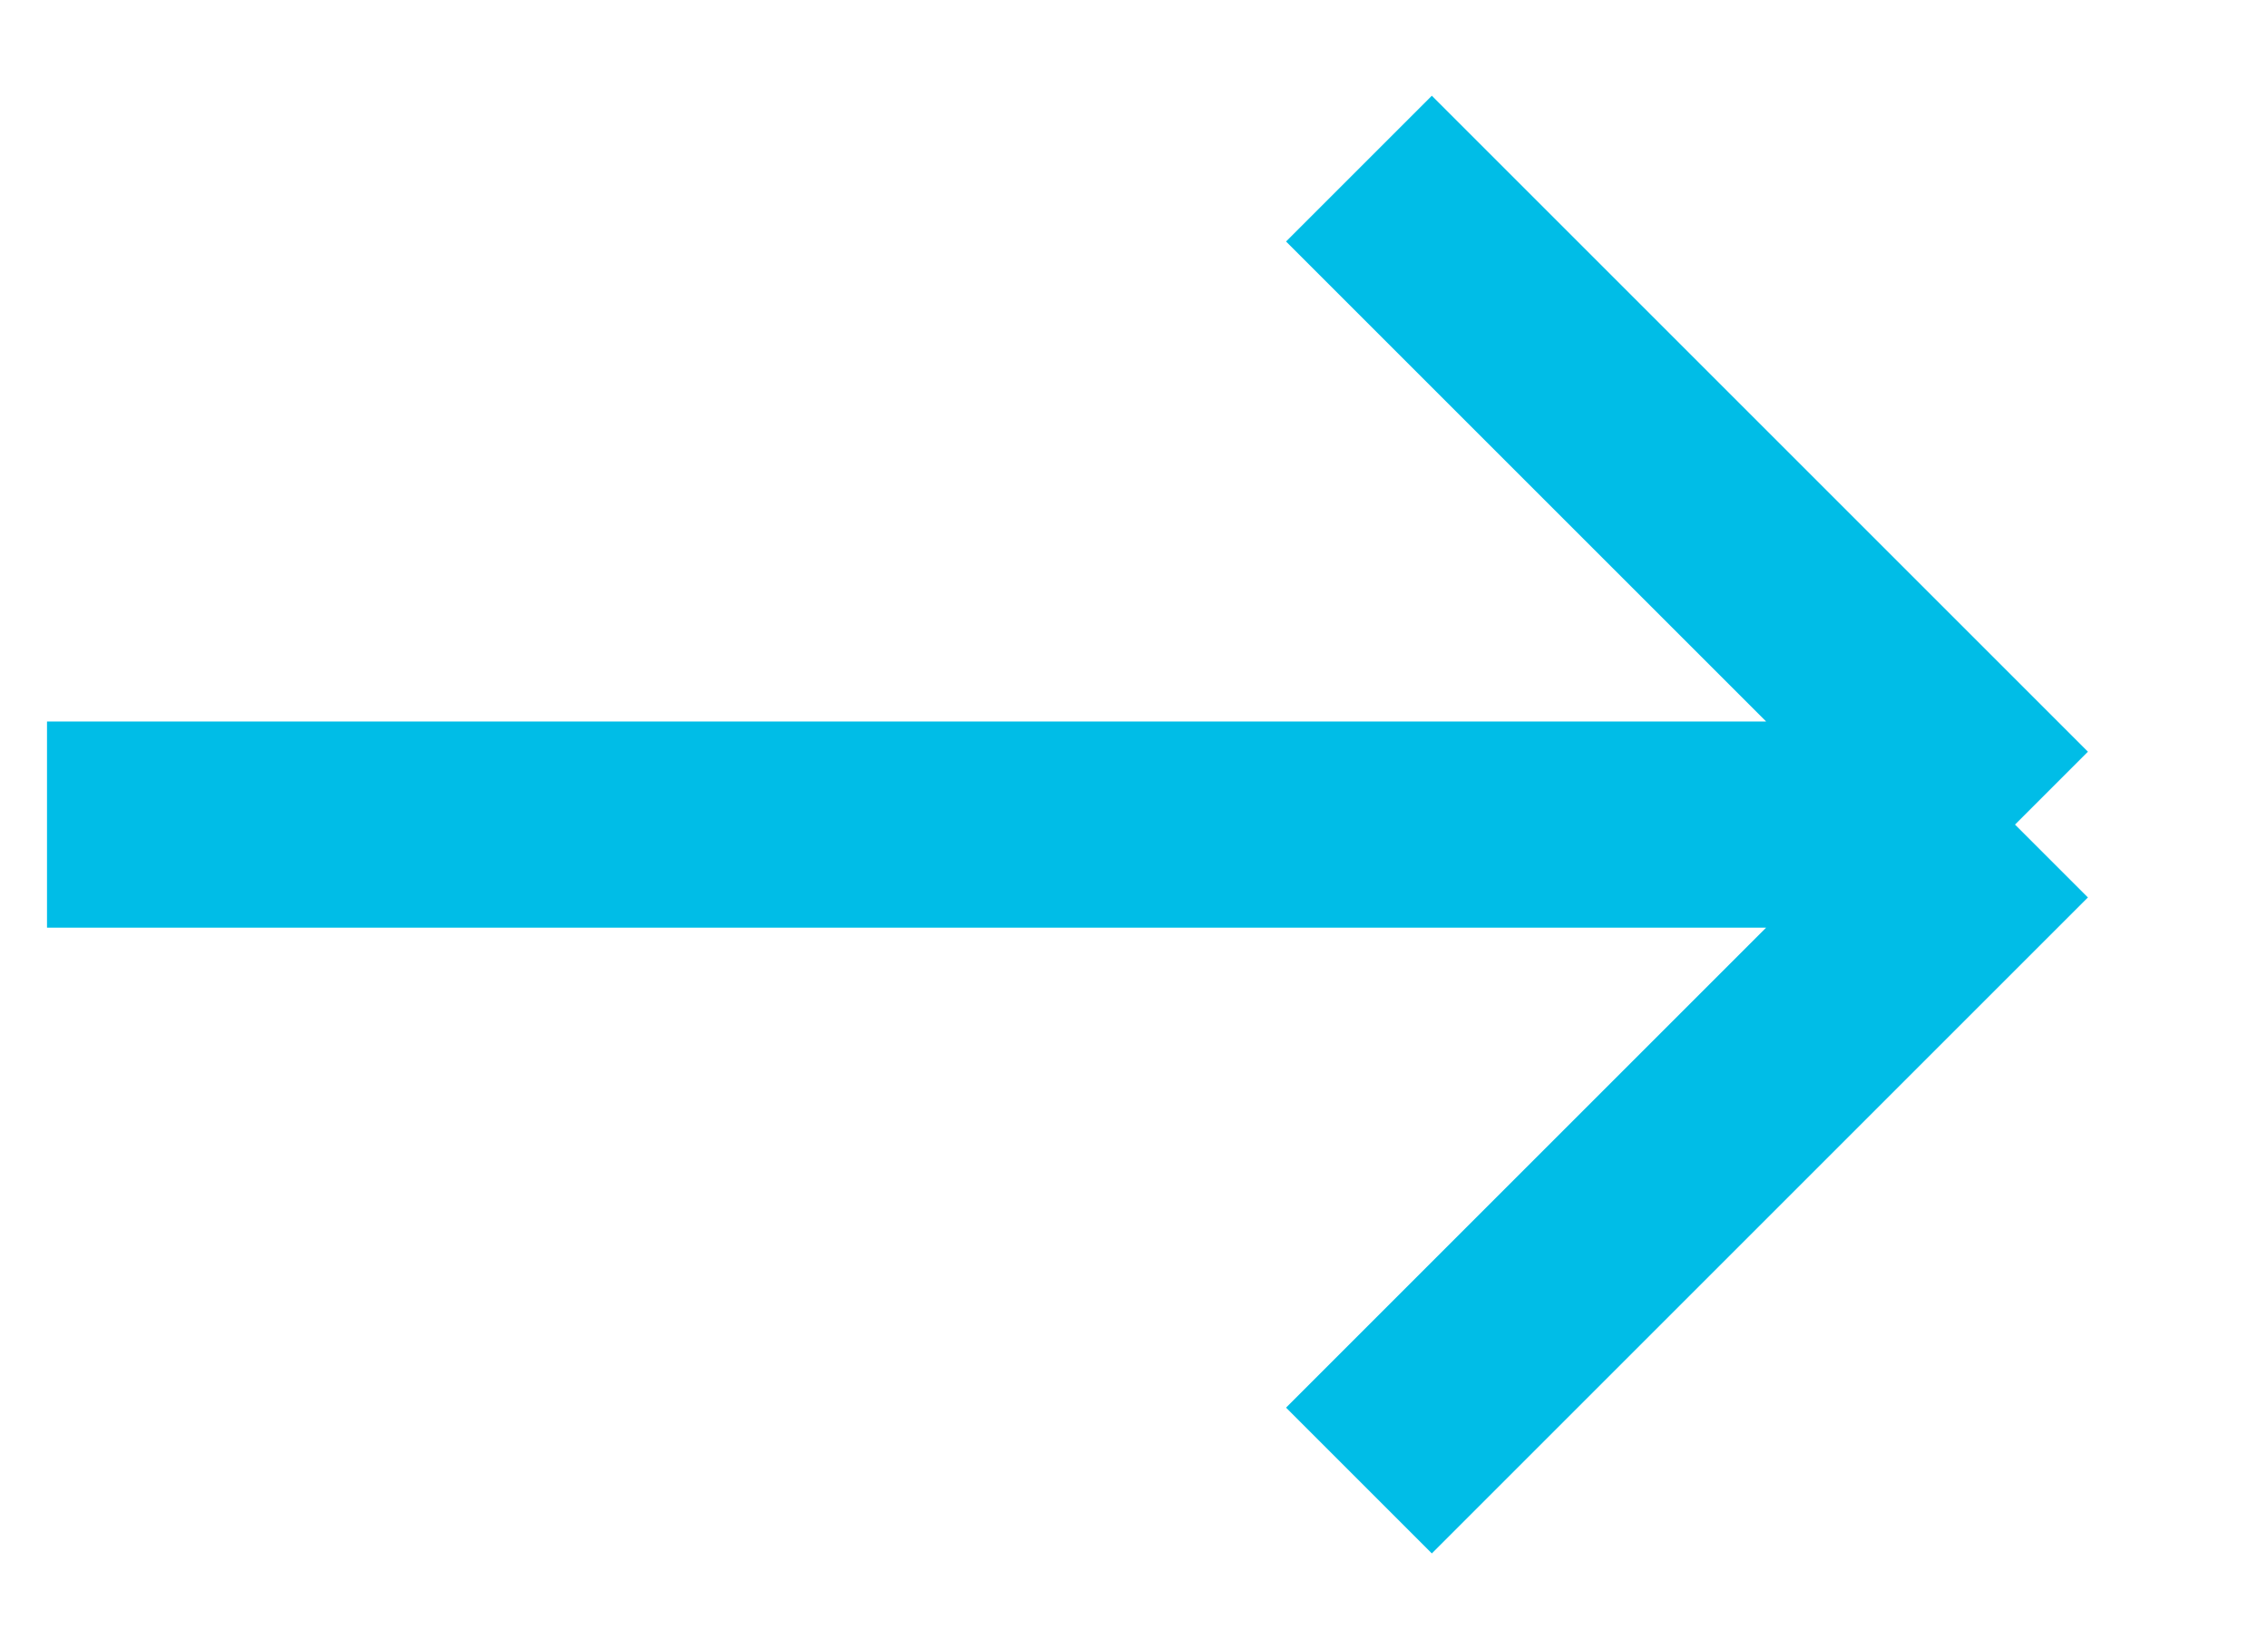 <svg width="11" height="8" viewBox="0 0 11 8" fill="none" xmlns="http://www.w3.org/2000/svg">
<path d="M9.773 4H0.228M9.773 4L6.591 0.818M9.773 4L6.591 7.182" stroke="#00BDE7" stroke-miterlimit="10"/>
</svg>
